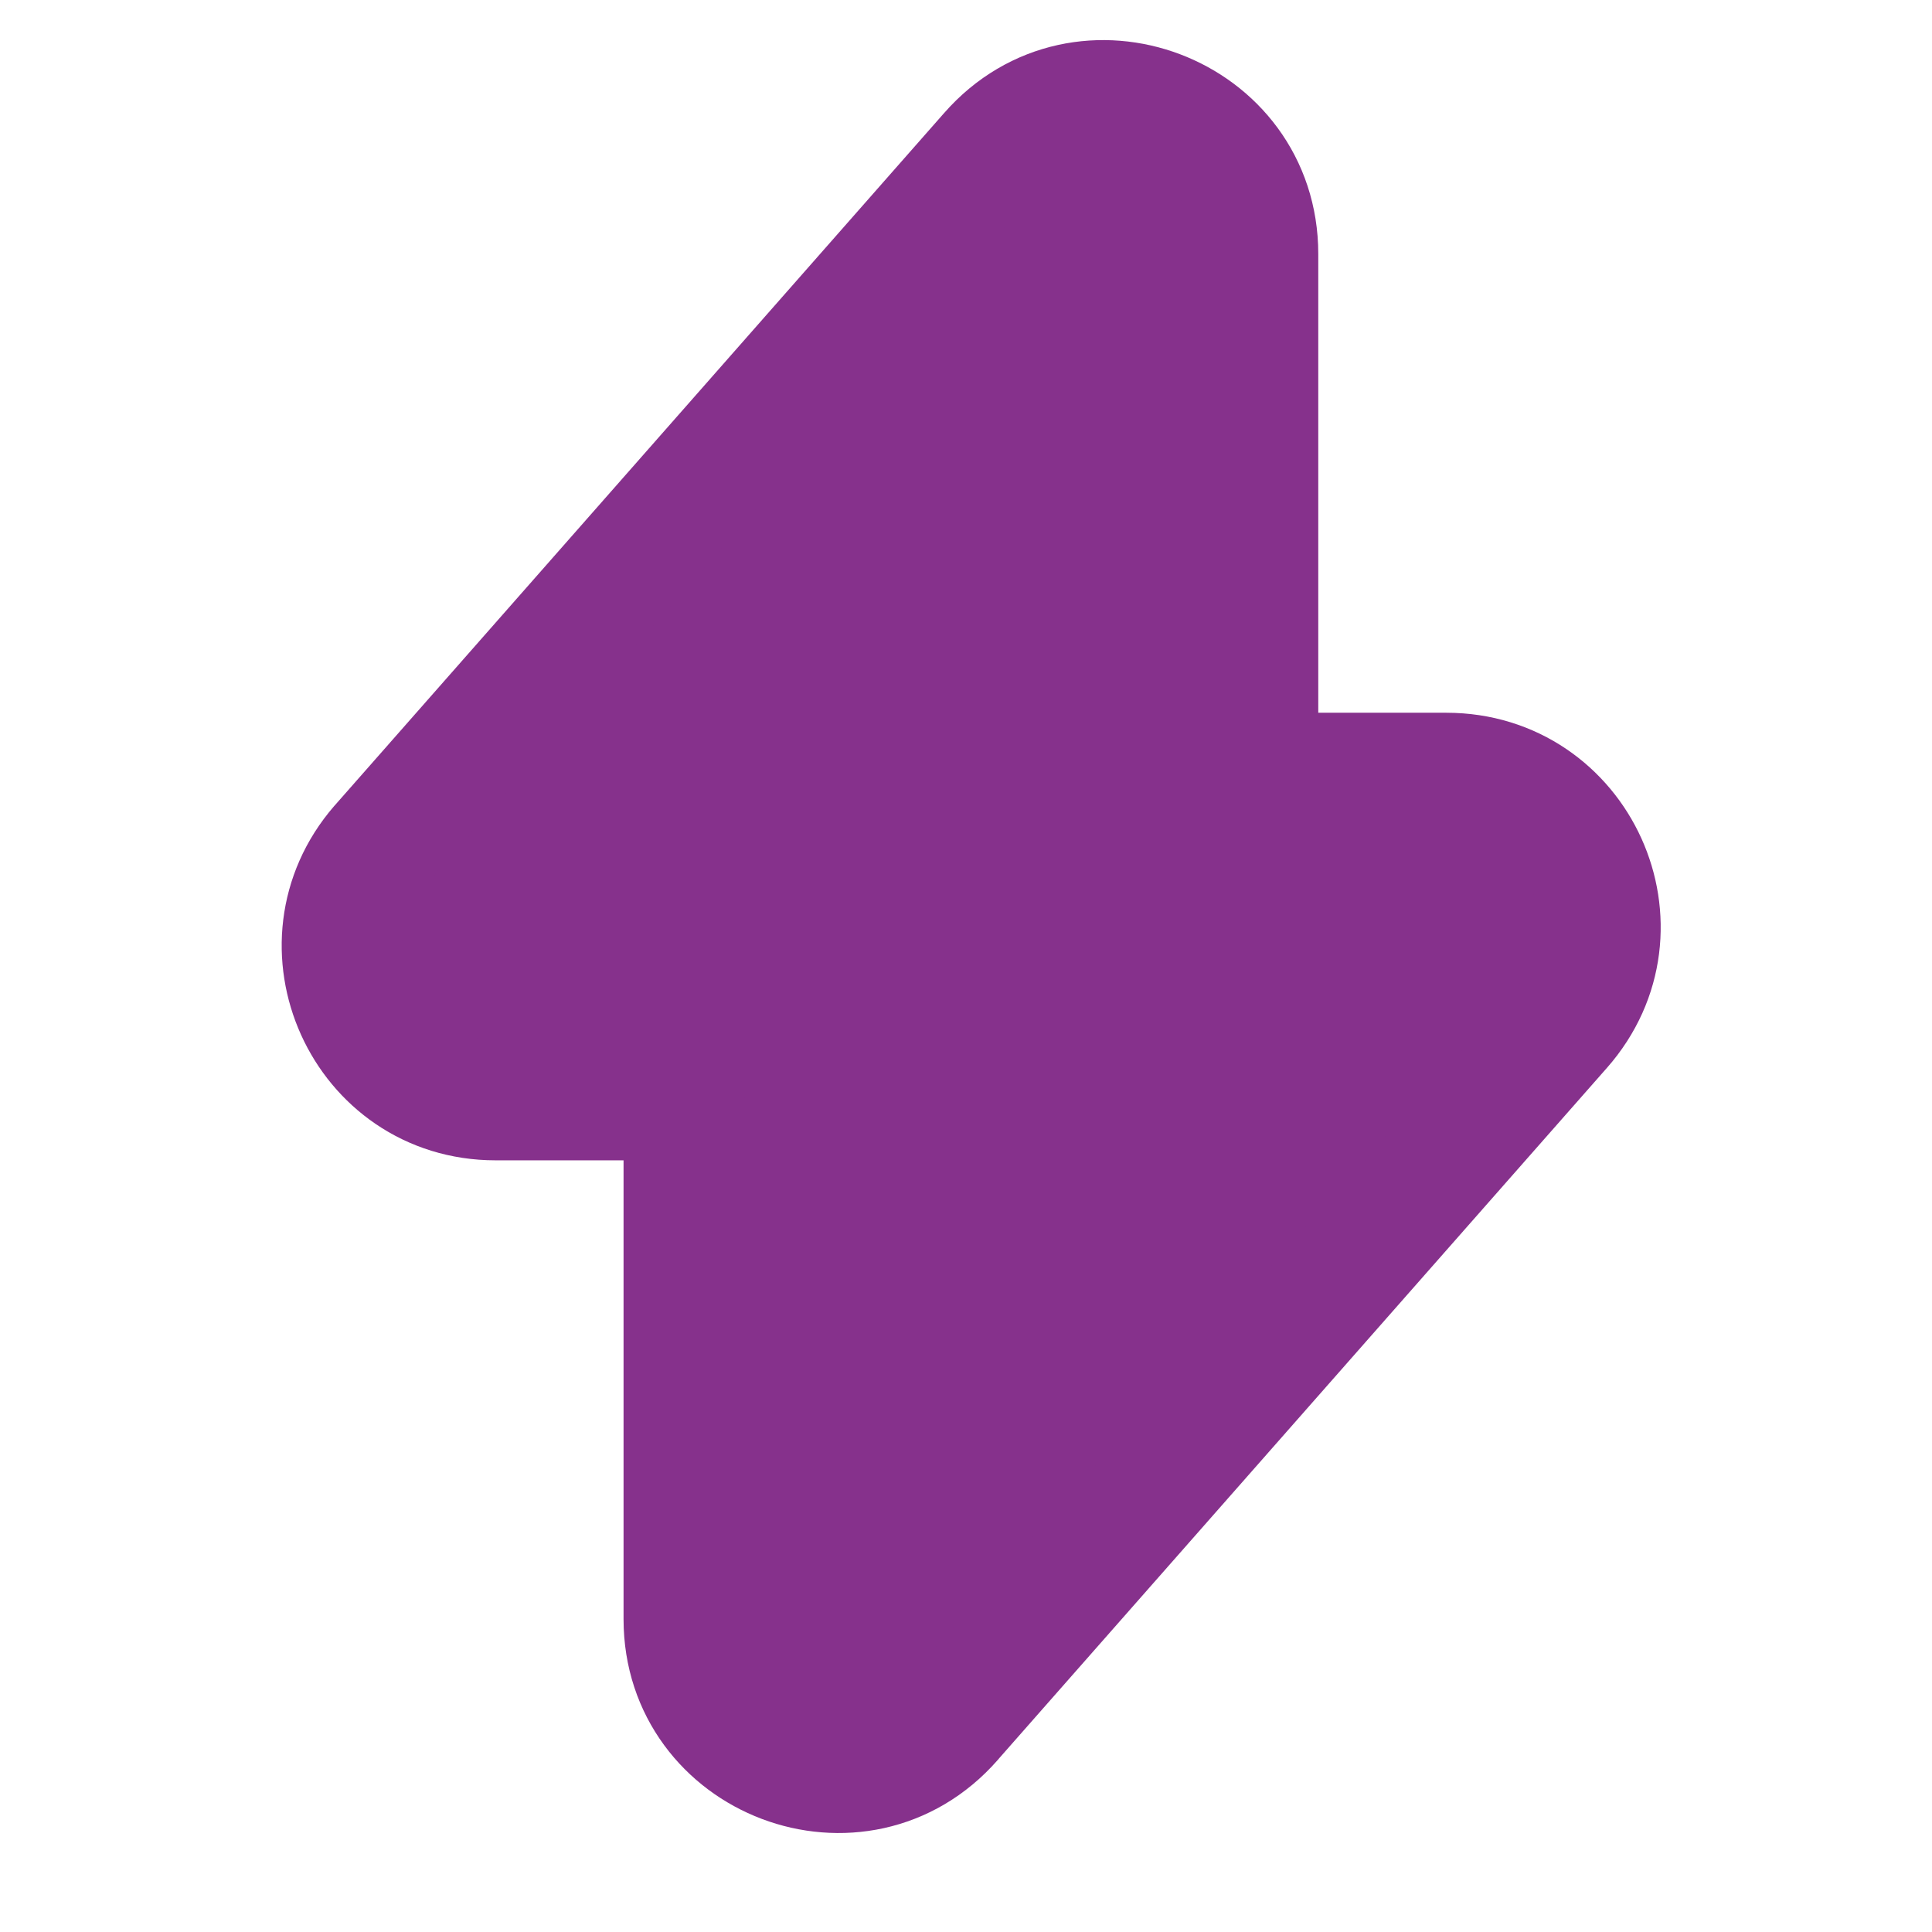 <svg width="24" height="24" viewBox="0 0 24 24" fill="none" xmlns="http://www.w3.org/2000/svg">
<path d="M19.399 12.77L19.399 12.77C20.487 11.534 19.609 9.604 17.966 9.604H15.626V3.154C15.626 1.406 13.451 0.577 12.292 1.899C12.292 1.9 12.292 1.9 12.291 1.9L4.723 10.499L4.723 10.499L4.719 10.503C3.653 11.733 4.516 13.664 6.156 13.664H8.496V20.114C8.496 21.863 10.671 22.692 11.83 21.369C11.83 21.369 11.83 21.368 11.83 21.368L19.399 12.77Z" fill="#86318C" stroke="#86318C" stroke-width="1.5" stroke-miterlimit="10" stroke-linecap="round" stroke-linejoin="round"/>
</svg>
